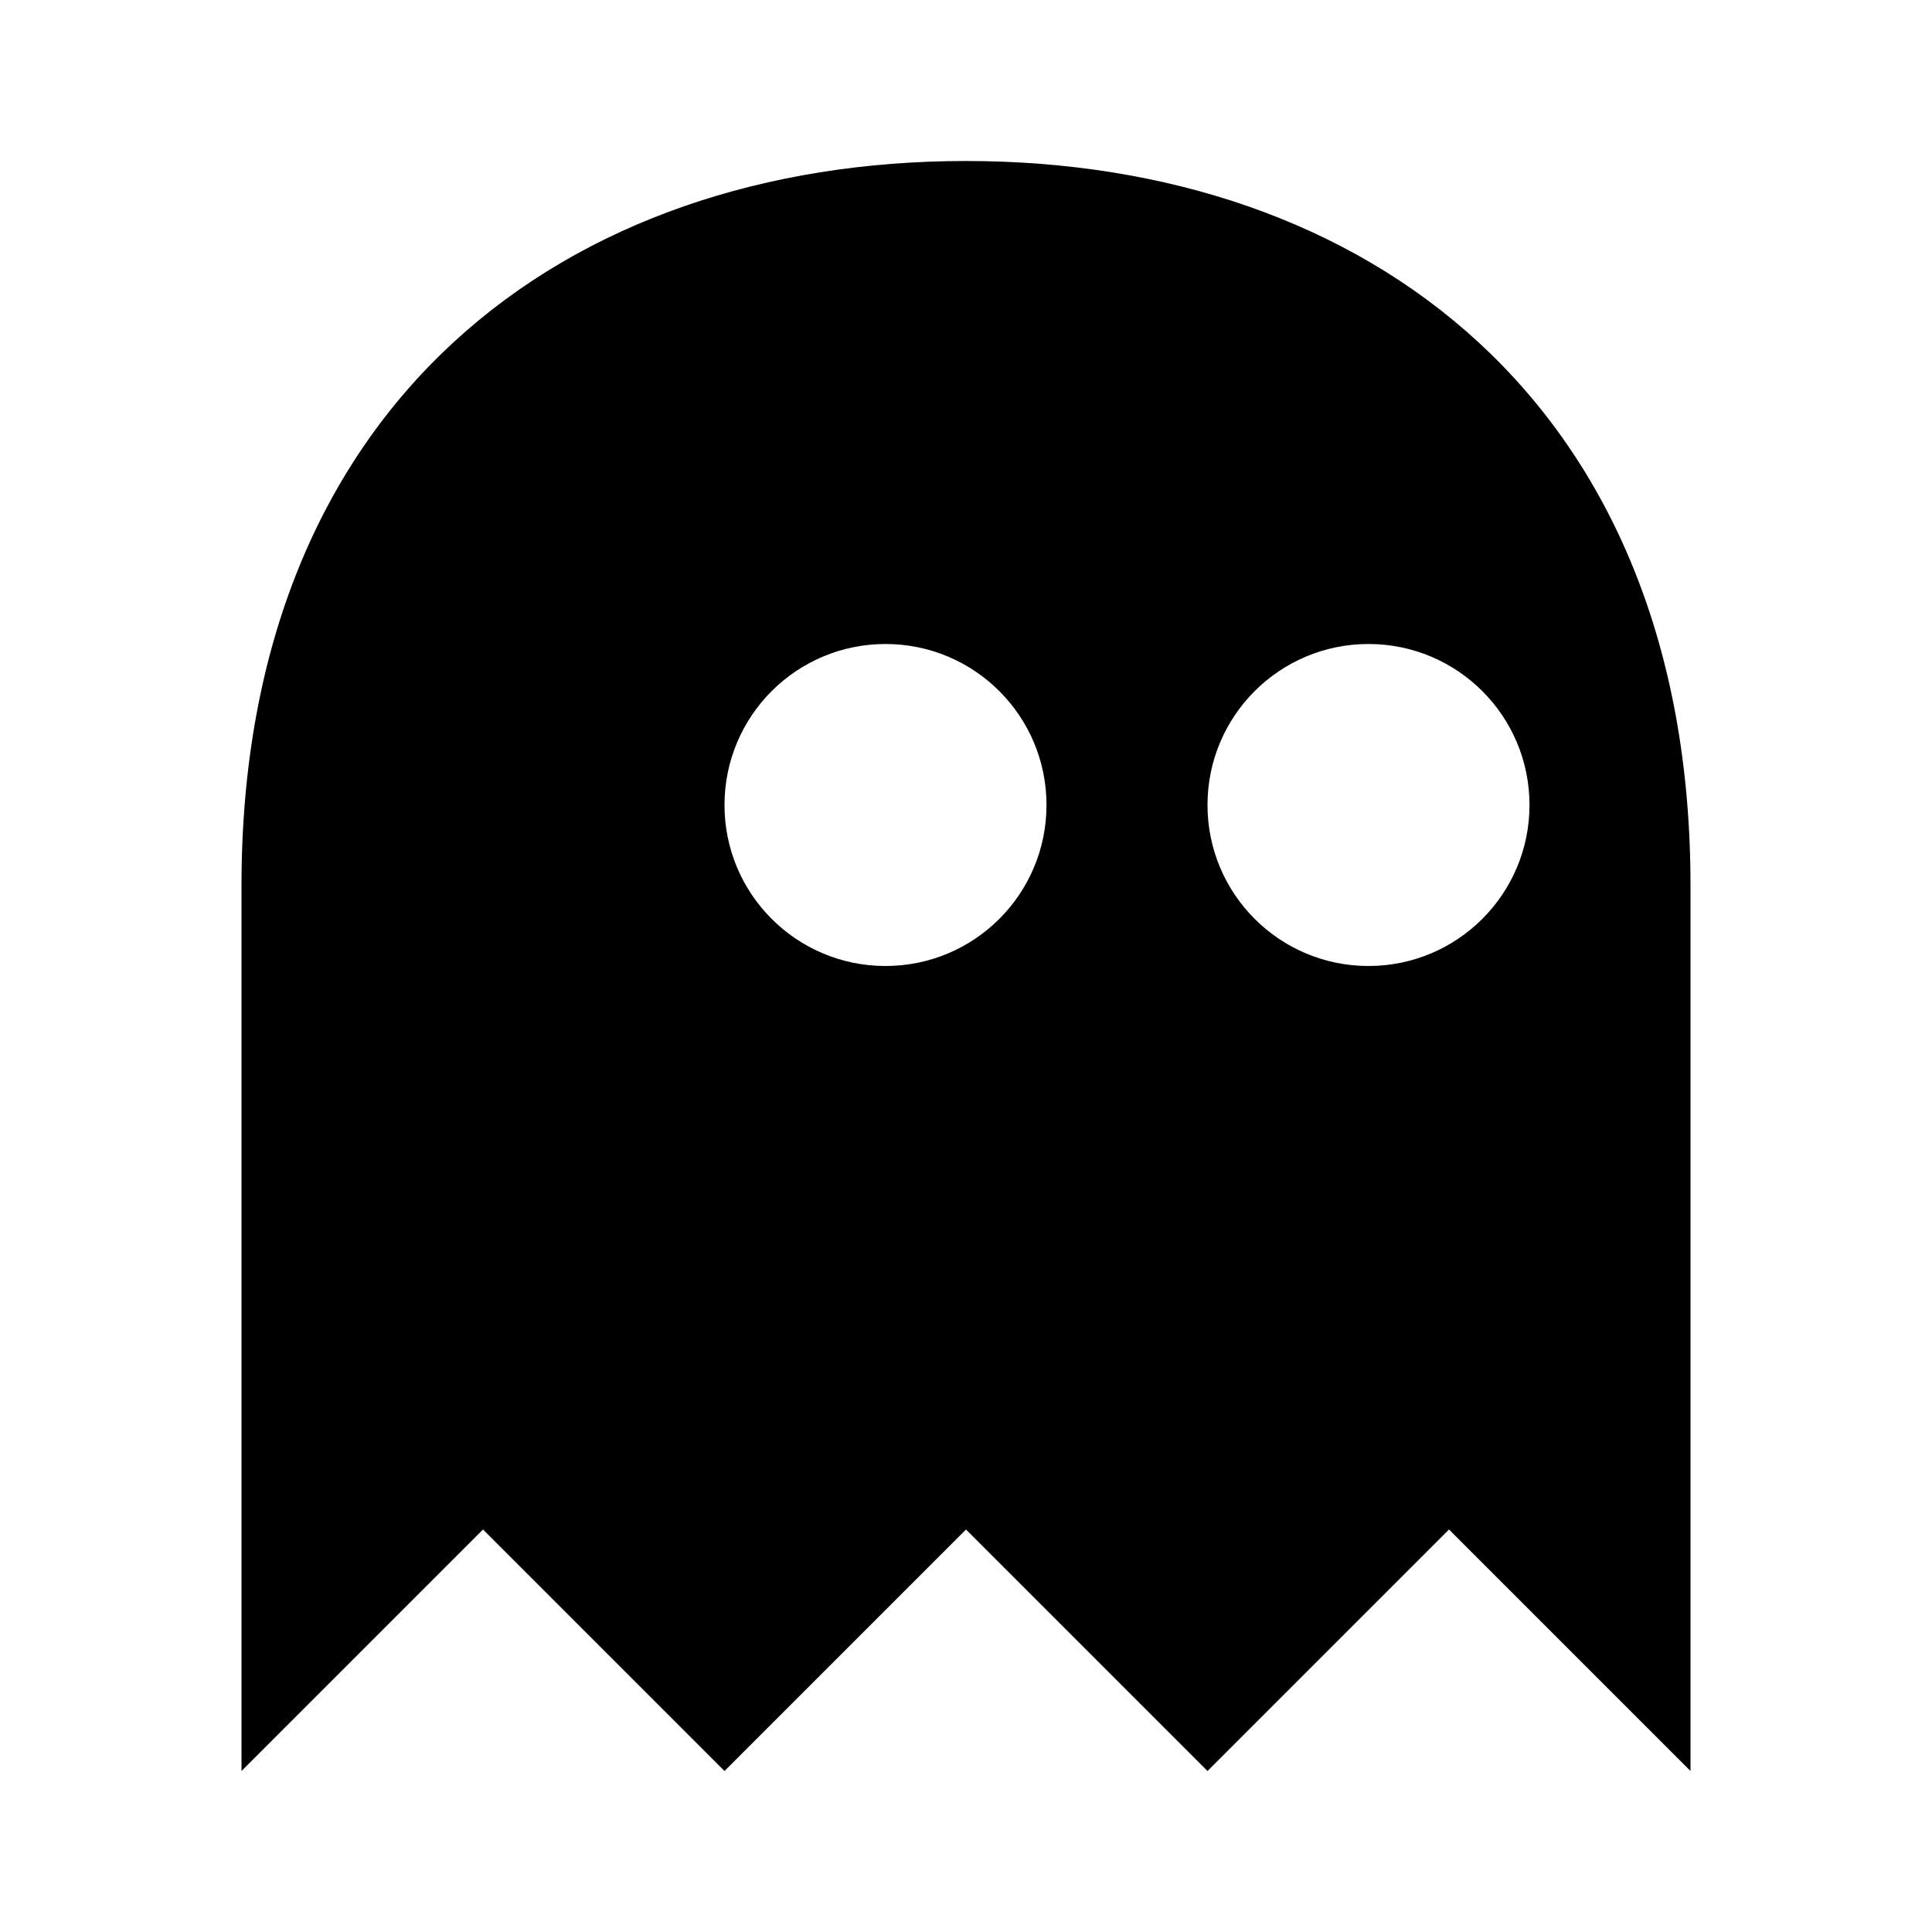 <?xml version="1.0" encoding="UTF-8" standalone="no"?>
<svg
   xmlns:dc="http://purl.org/dc/elements/1.1/"
   xmlns:cc="http://creativecommons.org/ns#"
   xmlns:rdf="http://www.w3.org/1999/02/22-rdf-syntax-ns#"
   xmlns:svg="http://www.w3.org/2000/svg"
   xmlns="http://www.w3.org/2000/svg"
   version="1.1"
   width="24"
   height="24"
   viewBox="0 0 24 24"
   id="svg2">
  <defs
     id="defs8" />
  <path
     d="M 12,2 C 7.029,2 3,5 3,11 l 0,11 3,-3 3,3 3,-3 3,3 3,-3 3,3 0,-11 C 21,5 16.971,2 12,2 m -1,6 c 1.105,0 2,0.895 2,2 0,1.105 -0.895,2 -2,2 C 9.895,12 9,11.105 9,10 9,8.895 9.895,8 11,8 m 6,0 c 1.105,0 2,0.895 2,2 0,1.105 -0.895,2 -2,2 -1.105,0 -2,-0.895 -2,-2 0,-1.105 0.895,-2 2,-2 z"
     id="path4" />
</svg>
